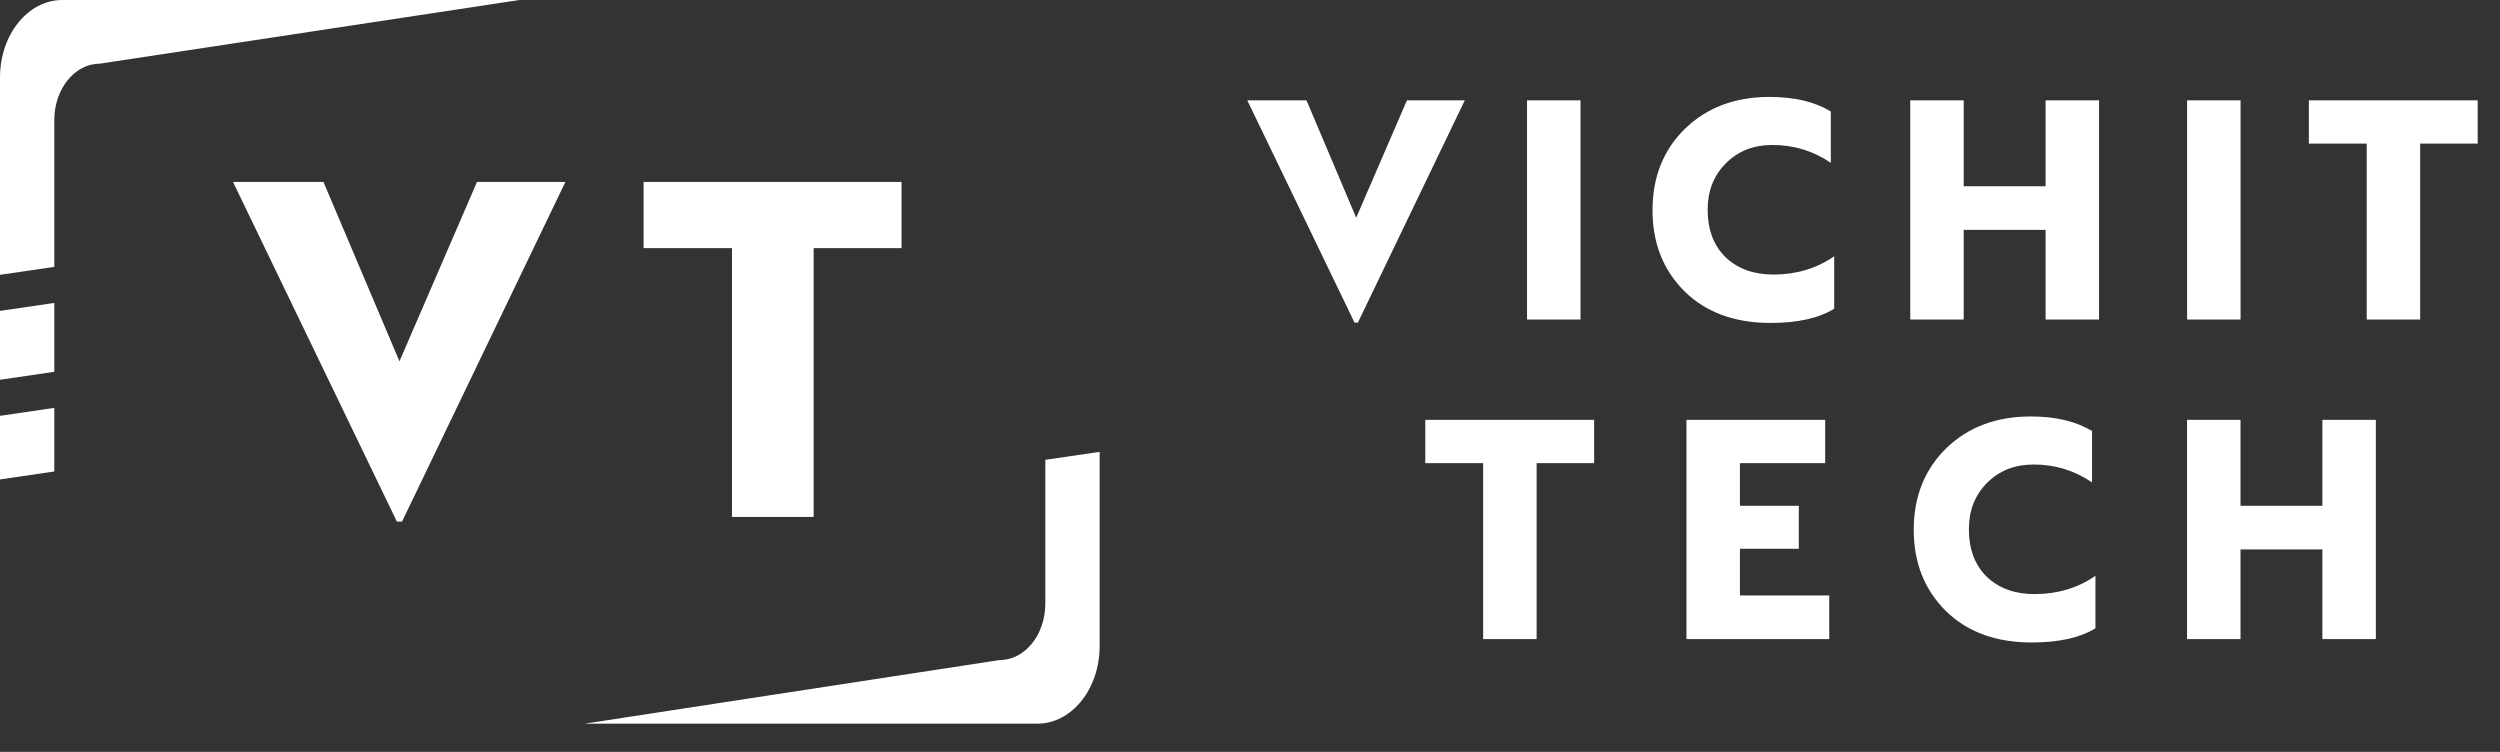 <svg width="532" height="160" viewBox="0 0 532 160" fill="none" xmlns="http://www.w3.org/2000/svg">
<rect x="0" y="0" width="532" height="160" fill="#333333" stroke="none"/>
<path d="M288.241 68.648L265.417 21.344H278.017L288.601 46.328L299.401 21.344H311.713L288.961 68.648H288.241ZM324.954 68V21.344H336.33V68H324.954ZM351.655 44.744C351.655 37.688 353.959 31.904 358.567 27.392C363.223 22.88 369.223 20.624 376.567 20.624C381.847 20.624 386.191 21.656 389.599 23.72V34.664C385.903 32.12 381.751 30.848 377.143 30.848C373.159 30.848 369.871 32.144 367.279 34.736C364.687 37.328 363.391 40.616 363.391 44.6C363.391 48.872 364.663 52.256 367.207 54.752C369.799 57.2 373.183 58.424 377.359 58.424C382.255 58.424 386.575 57.128 390.319 54.536V65.696C387.055 67.712 382.543 68.72 376.783 68.72C369.103 68.72 362.983 66.464 358.423 61.952C353.911 57.44 351.655 51.704 351.655 44.744ZM406.502 68V21.344H417.878V39.632H435.302V21.344H446.678V68H435.302V48.92H417.878V68H406.502ZM465.415 68V21.344H476.791V68H465.415ZM503.637 68V30.56H491.325V21.344H527.253V30.56H515.013V68H503.637Z" fill="white"/>
<path d="M358.88 136V89.344H388.4V98.56H370.256V107.632H382.784V116.776H370.256V126.712H389.264V136H358.88Z" fill="white"/>
<path d="M315.616 136V98.56H303.304V89.344H339.232V98.56H326.992V136H315.616Z" fill="white"/>
<path d="M407.244 112.744C407.244 105.688 409.548 99.904 414.156 95.392C418.812 90.88 424.812 88.624 432.156 88.624C437.436 88.624 441.78 89.656 445.188 91.72V102.664C441.492 100.12 437.34 98.848 432.732 98.848C428.748 98.848 425.46 100.144 422.868 102.736C420.276 105.328 418.98 108.616 418.98 112.6C418.98 116.872 420.252 120.256 422.796 122.752C425.388 125.2 428.772 126.424 432.948 126.424C437.844 126.424 442.164 125.128 445.908 122.536V133.696C442.644 135.712 438.132 136.72 432.372 136.72C424.692 136.72 418.572 134.464 414.012 129.952C409.5 125.44 407.244 119.704 407.244 112.744Z" fill="white"/>
<path d="M465.403 136V89.344H476.779V107.632H494.203V89.344H505.579V136H494.203V116.92H476.779V136H465.403Z" fill="white"/>
<path d="M11.555 25.563C11.555 18.925 15.887 13.55 21.226 13.55L110.541 0H13.268C5.938 0 0 7.383 0 16.482V58.48L11.555 56.788V25.563Z" fill="white"/>
<path d="M11.555 64.463L0 66.155V80.814L11.555 79.121V64.463Z" fill="white"/>
<path d="M222.445 97.844V128.437C222.445 135.075 218.113 140.45 212.774 140.45L124.394 154H220.732C228.062 154 234 146.617 234 137.518V96.158L222.445 97.844Z" fill="white"/>
<path d="M11.555 86.796L0 88.489V102.021L11.555 100.329V86.796Z" fill="white"/>
<path d="M84.455 110.99L49.585 38.72H68.835L85.005 76.89L101.505 38.72H120.315L85.555 110.99H84.455ZM155.767 110V52.8H136.957V38.72H191.847V52.8H173.147V110H155.767Z" fill="white"/>
</svg>
